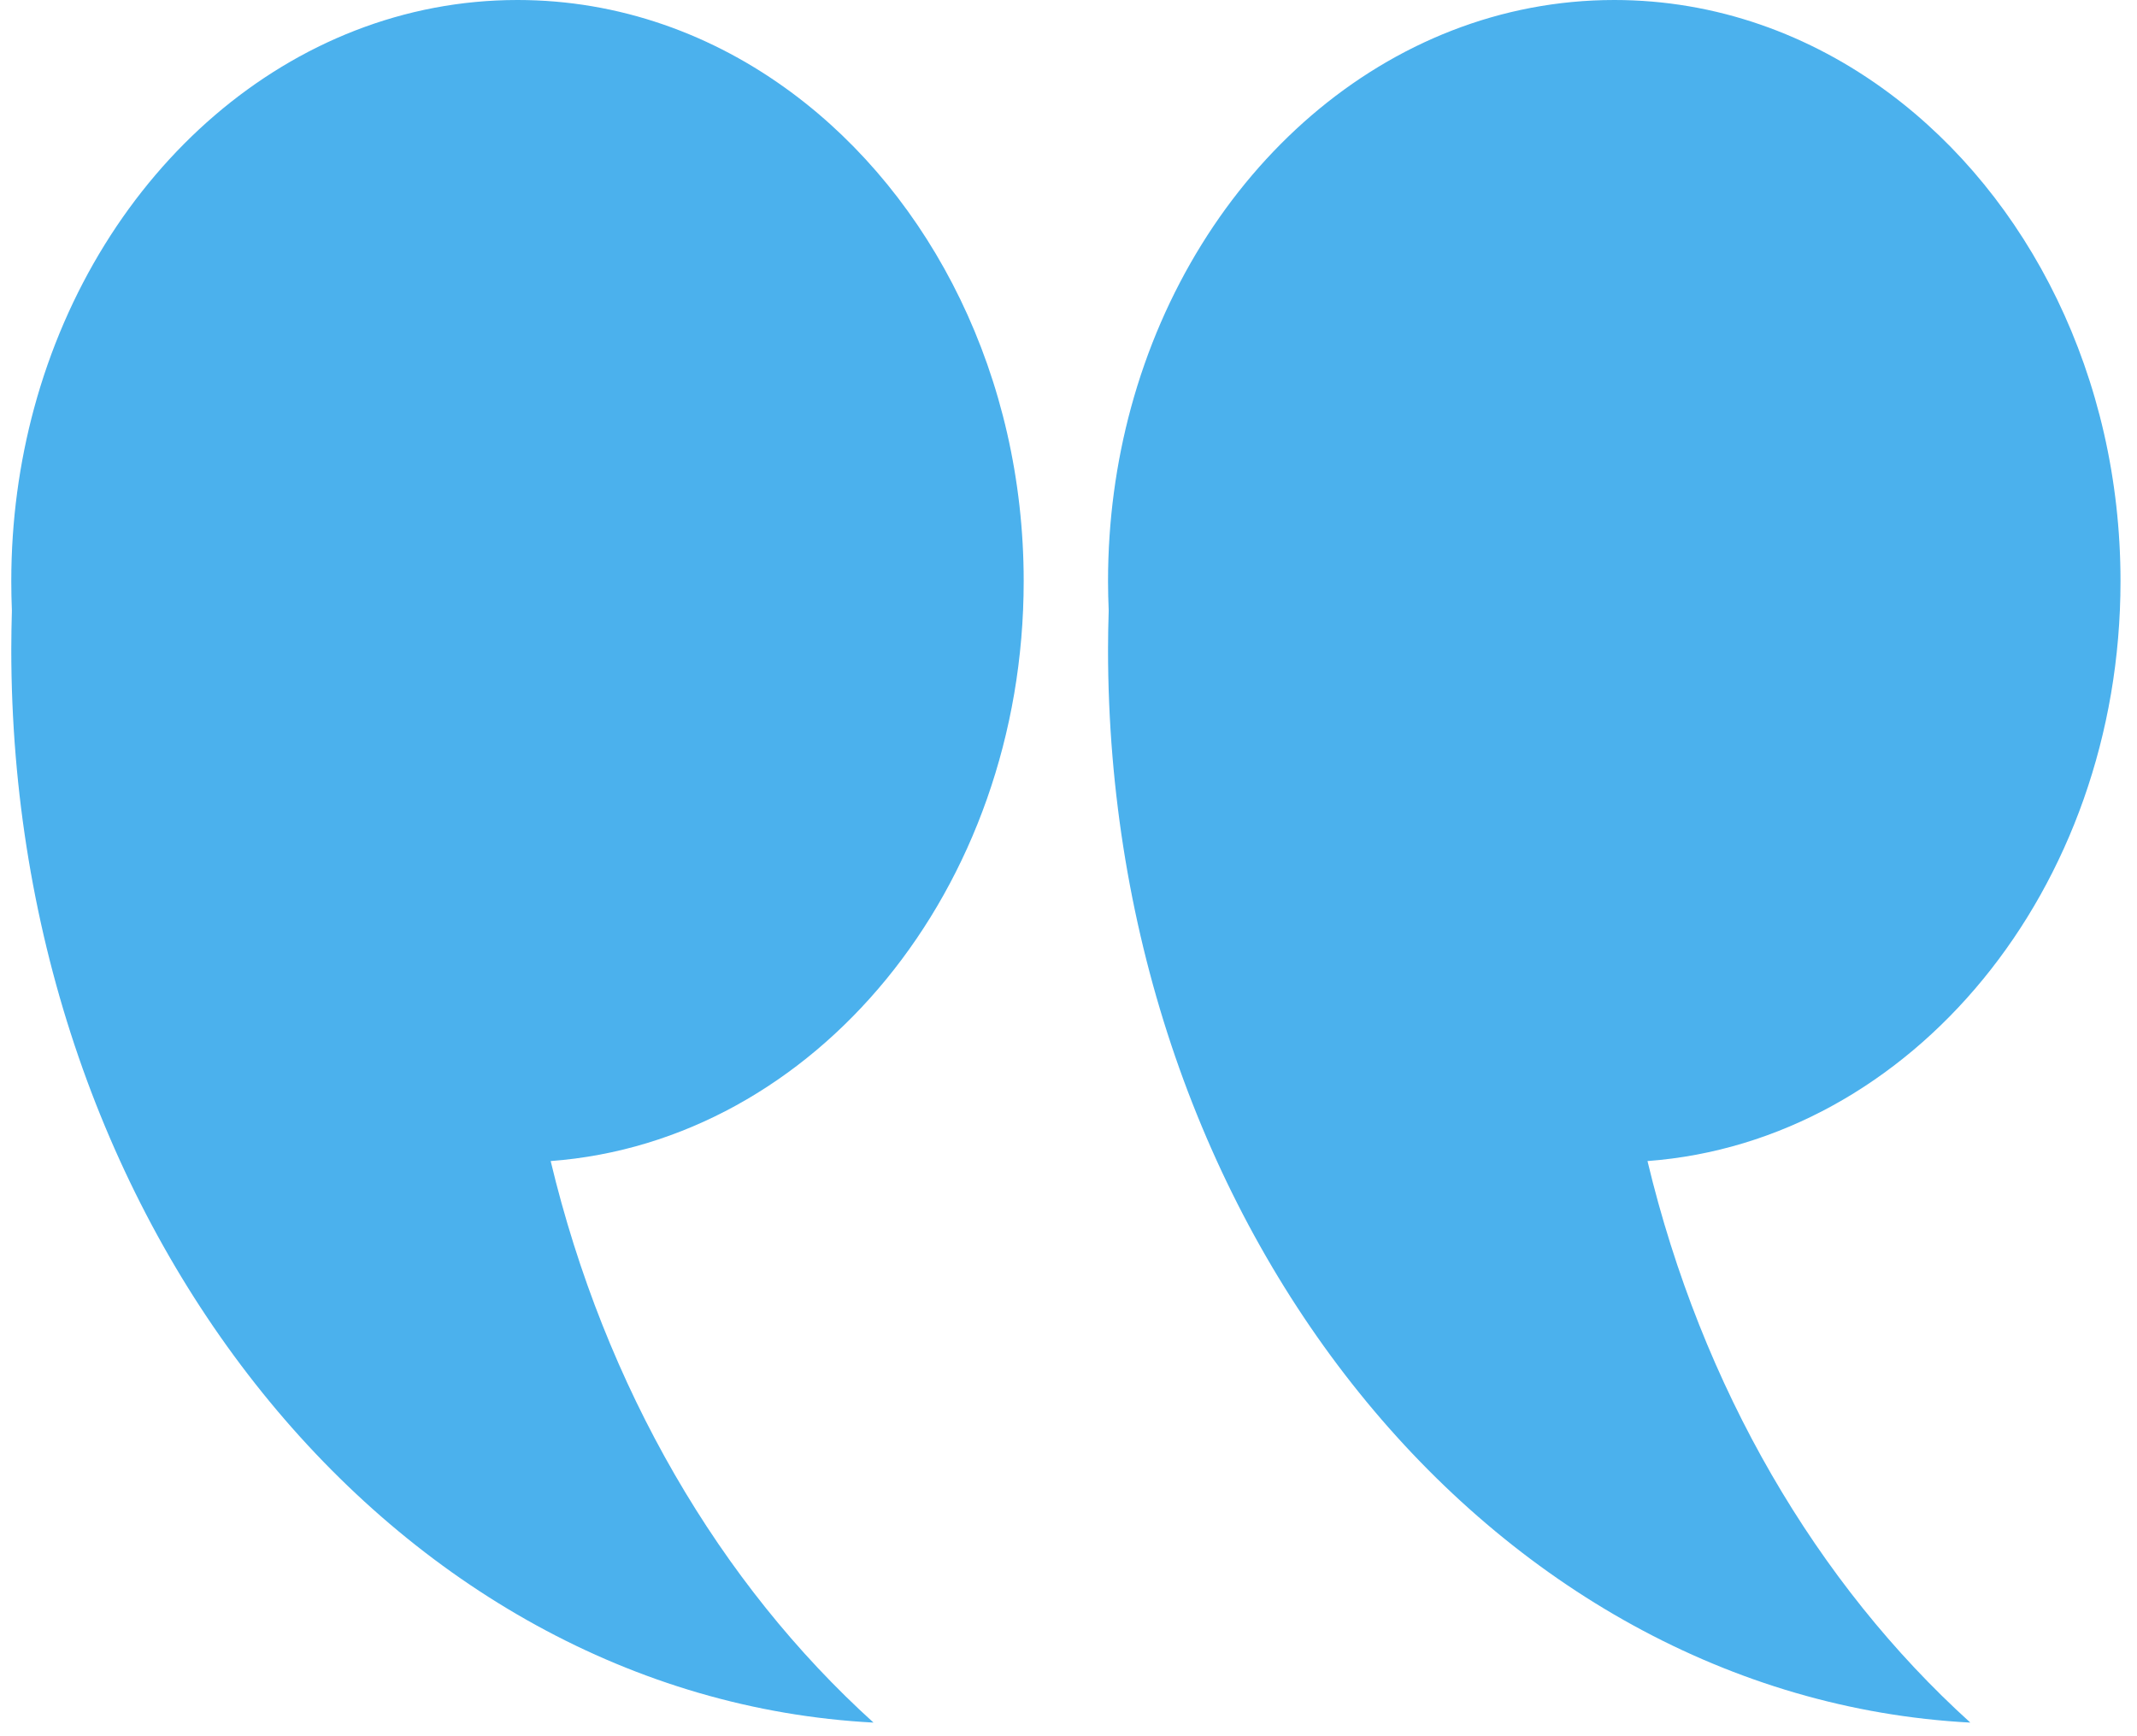 <svg width="32" height="26" viewBox="0 0 32 26" fill="none" xmlns="http://www.w3.org/2000/svg">
<g opacity="0.9">
<path d="M16.592 8.703C16.592 7.8 16.712 6.93 16.934 6.111C17.895 2.571 20.773 0 24.173 0C25.691 0 27.105 0.513 28.291 1.396C30.375 2.947 31.753 5.64 31.753 8.703C31.753 13.317 28.625 17.092 24.67 17.387C25.481 20.779 27.204 23.715 29.504 25.796C22.319 25.416 16.592 18.364 16.592 9.721C16.592 9.528 16.596 9.335 16.602 9.144C16.596 8.998 16.592 8.851 16.592 8.703Z" fill="#37A8EB"/>
<path d="M0.169 8.703C0.169 7.8 0.289 6.93 0.511 6.111C1.471 2.571 4.349 0 7.749 0C9.268 0 10.681 0.513 11.867 1.396C13.951 2.947 15.329 5.64 15.329 8.703C15.329 13.317 12.201 17.092 8.246 17.387C9.057 20.779 10.78 23.715 13.08 25.796C5.895 25.416 0.169 18.364 0.169 9.721C0.169 9.528 0.173 9.335 0.178 9.144C0.172 8.998 0.169 8.851 0.169 8.703Z" fill="#37A8EB"/>
</g>
</svg>

